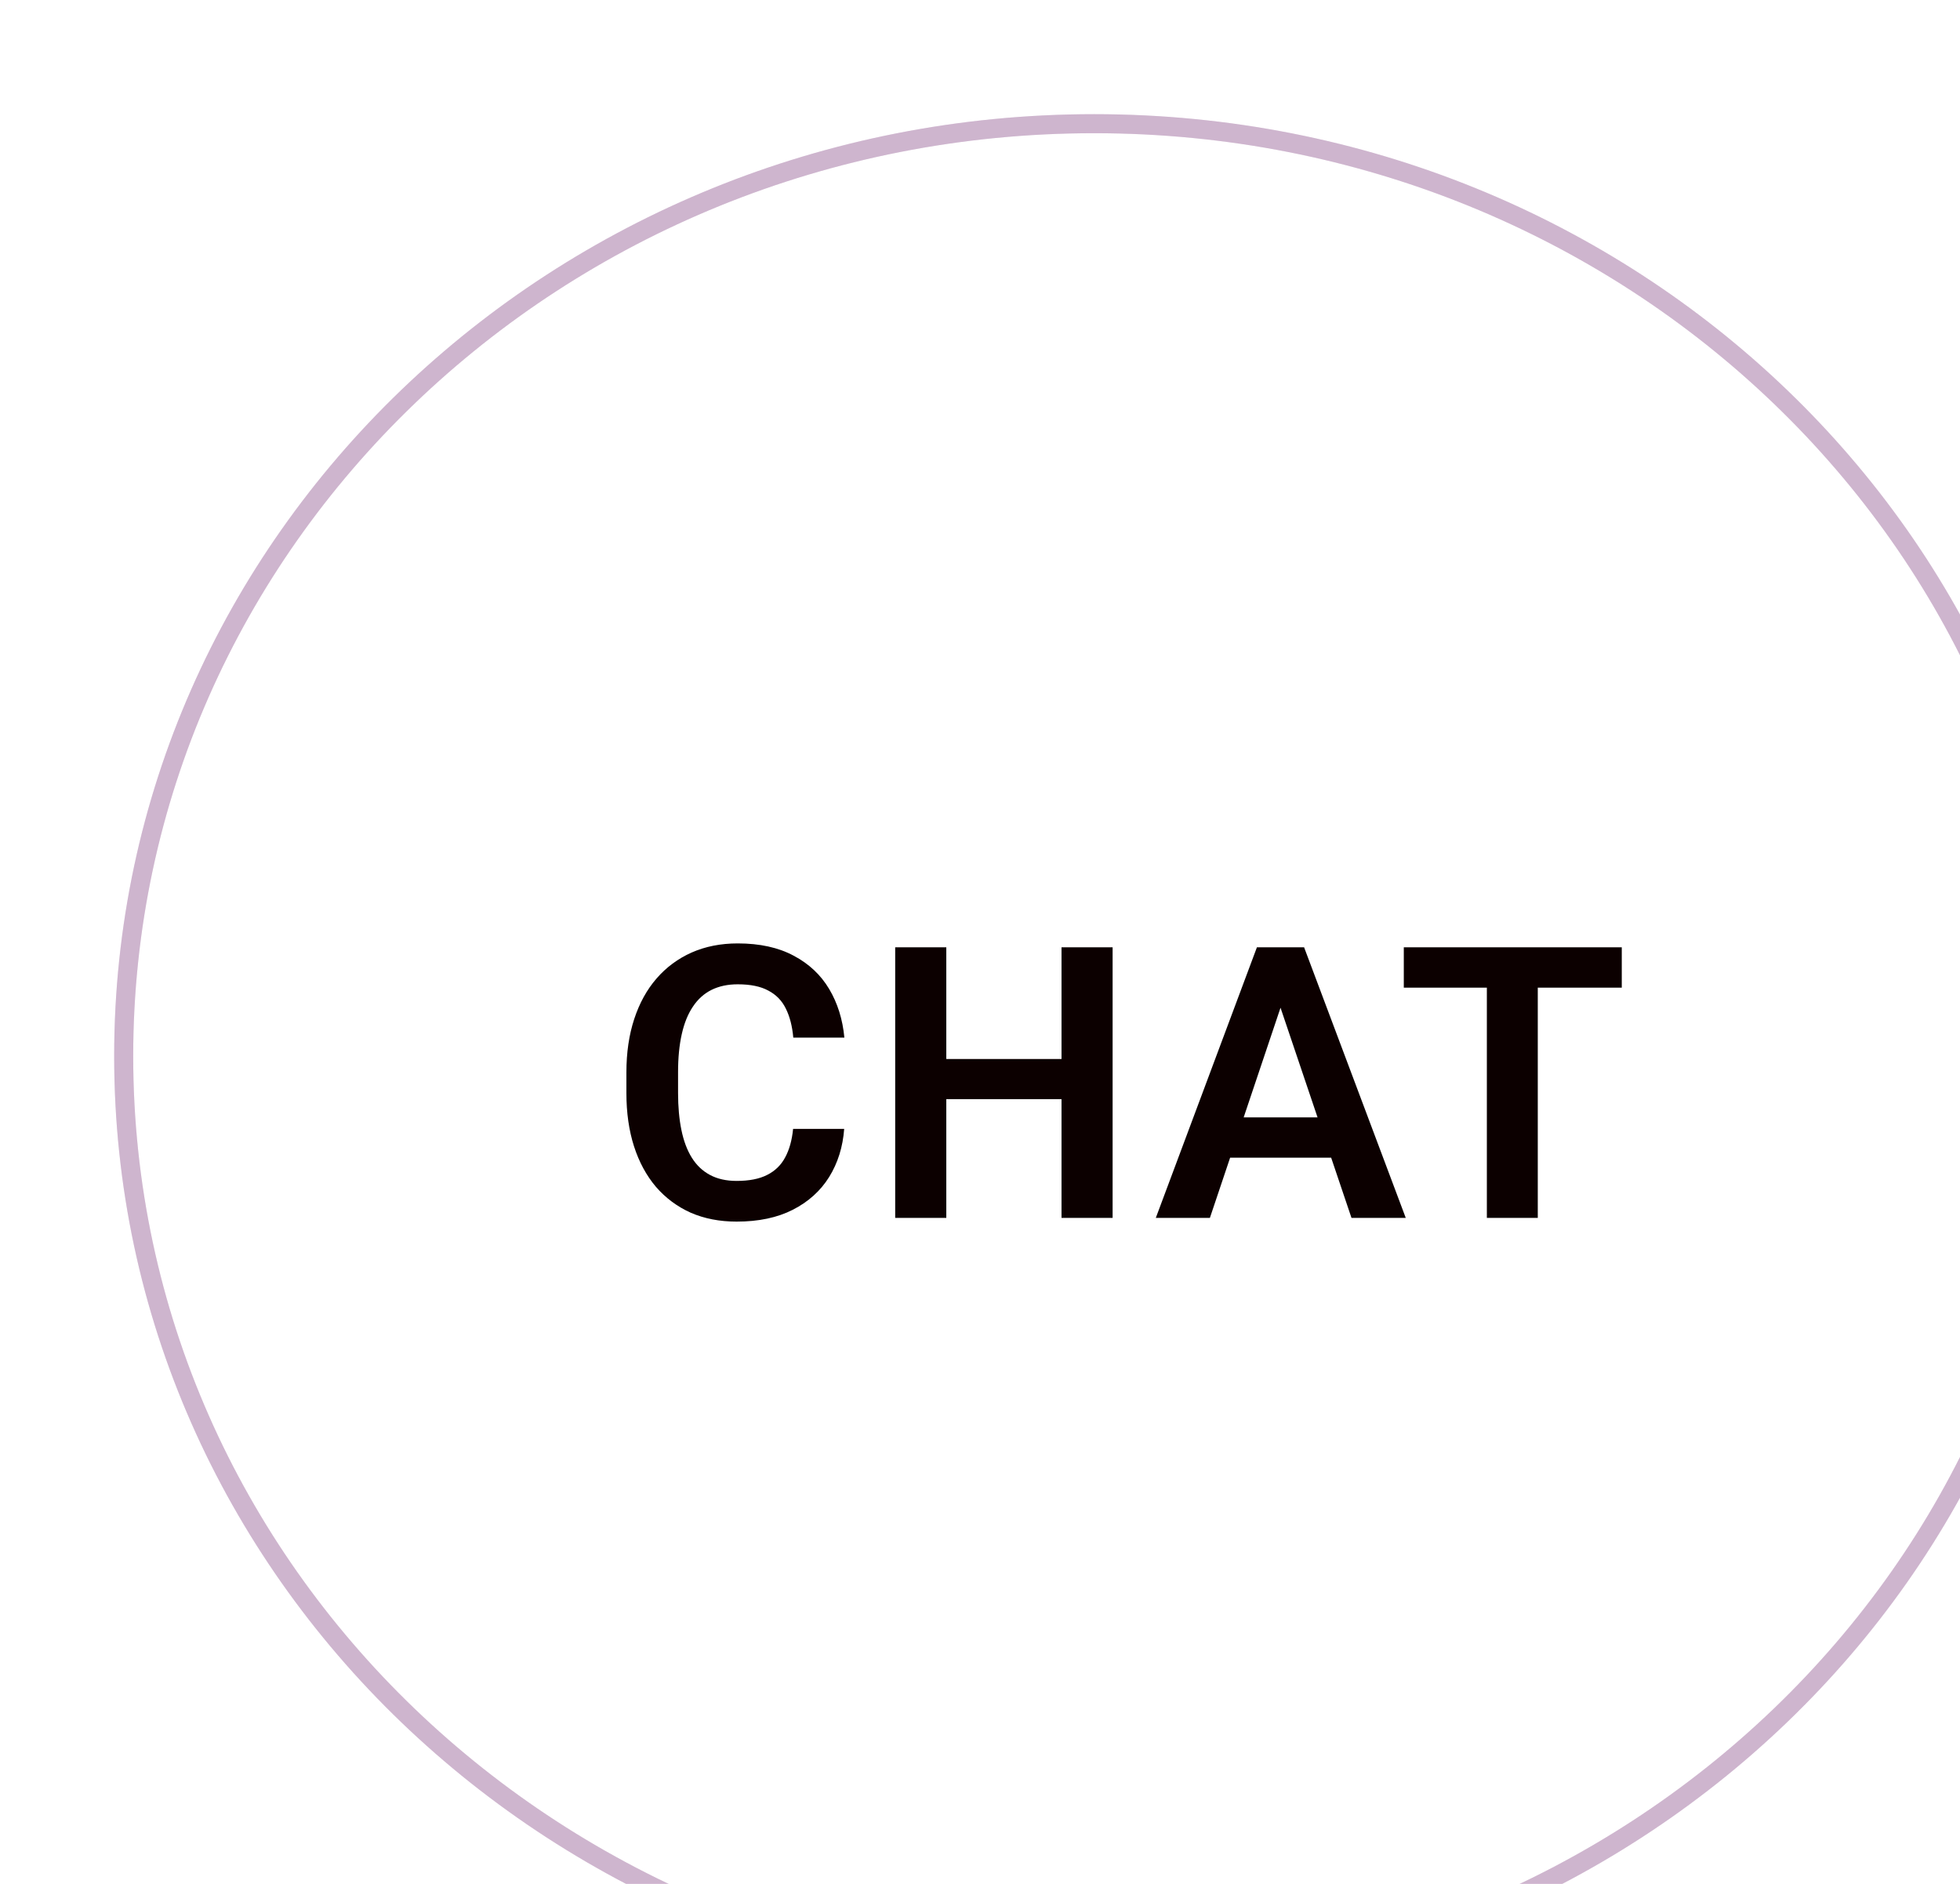 <svg width="103" height="99" viewBox="0 0 103 99" fill="none" xmlns="http://www.w3.org/2000/svg">
<g filter="url(#filter0_ii_49_3684)">
<g filter="url(#filter1_i_49_3684)">
<ellipse cx="51.5" cy="49.5" rx="51.5" ry="49.5" fill="white"/>
</g>
<path d="M102.5 49.5C102.5 76.543 79.685 98.5 51.5 98.5C23.315 98.5 0.5 76.543 0.5 49.5C0.5 22.456 23.315 0.5 51.5 0.5C79.685 0.5 102.5 22.456 102.5 49.5Z" stroke="#C2A2C2"/>
<path d="M102.5 49.5C102.5 76.543 79.685 98.5 51.5 98.5C23.315 98.5 0.5 76.543 0.5 49.5C0.5 22.456 23.315 0.5 51.5 0.5C79.685 0.5 102.5 22.456 102.5 49.5Z" stroke="white" stroke-opacity="0.2"/>
<path d="M35.678 53.322H38.363C38.292 54.273 38.028 55.116 37.572 55.852C37.117 56.581 36.482 57.154 35.668 57.57C34.854 57.987 33.868 58.195 32.709 58.195C31.817 58.195 31.013 58.039 30.297 57.727C29.587 57.408 28.979 56.955 28.471 56.369C27.969 55.777 27.585 55.067 27.318 54.24C27.051 53.407 26.918 52.473 26.918 51.438V50.353C26.918 49.318 27.055 48.384 27.328 47.551C27.602 46.717 27.992 46.008 28.5 45.422C29.014 44.829 29.63 44.374 30.346 44.055C31.068 43.736 31.876 43.576 32.768 43.576C33.926 43.576 34.906 43.791 35.707 44.221C36.508 44.644 37.13 45.227 37.572 45.969C38.015 46.711 38.282 47.564 38.373 48.527H35.688C35.635 47.928 35.505 47.421 35.297 47.004C35.095 46.587 34.789 46.272 34.379 46.057C33.975 45.835 33.438 45.725 32.768 45.725C32.247 45.725 31.788 45.822 31.391 46.018C31 46.213 30.674 46.506 30.414 46.897C30.154 47.281 29.958 47.762 29.828 48.342C29.698 48.915 29.633 49.579 29.633 50.334V51.438C29.633 52.16 29.691 52.808 29.809 53.381C29.926 53.954 30.108 54.439 30.355 54.836C30.603 55.233 30.922 55.536 31.312 55.744C31.703 55.953 32.169 56.057 32.709 56.057C33.367 56.057 33.9 55.953 34.31 55.744C34.727 55.536 35.043 55.23 35.258 54.826C35.479 54.422 35.619 53.921 35.678 53.322ZM50.477 49.65V51.76H42.996V49.65H50.477ZM43.729 43.781V58H41.043V43.781H43.729ZM52.469 43.781V58H49.784V43.781H52.469ZM61.634 45.94L57.581 58H54.739L60.052 43.781H61.868L61.634 45.94ZM65.022 58L60.95 45.94L60.706 43.781H62.532L67.874 58H65.022ZM64.837 52.717V54.836H57.21V52.717H64.837ZM74.812 43.781V58H72.136V43.781H74.812ZM79.226 43.781V45.9H67.771V43.781H79.226Z" fill="#0C0000"/>
</g>
<defs>
<filter id="filter0_ii_49_3684" x="0" y="0" width="107" height="103" filterUnits="userSpaceOnUse" color-interpolation-filters="sRGB">
<feFlood flood-opacity="0" result="BackgroundImageFix"/>
<feBlend mode="normal" in="SourceGraphic" in2="BackgroundImageFix" result="shape"/>
<feColorMatrix in="SourceAlpha" type="matrix" values="0 0 0 0 0 0 0 0 0 0 0 0 0 0 0 0 0 0 127 0" result="hardAlpha"/>
<feOffset dx="4" dy="4"/>
<feGaussianBlur stdDeviation="6"/>
<feComposite in2="hardAlpha" operator="arithmetic" k2="-1" k3="1"/>
<feColorMatrix type="matrix" values="0 0 0 0 0.651 0 0 0 0 0.169 0 0 0 0 0.631 0 0 0 1 0"/>
<feBlend mode="normal" in2="shape" result="effect1_innerShadow_49_3684"/>
<feColorMatrix in="SourceAlpha" type="matrix" values="0 0 0 0 0 0 0 0 0 0 0 0 0 0 0 0 0 0 127 0" result="hardAlpha"/>
<feOffset dx="2" dy="2"/>
<feGaussianBlur stdDeviation="2"/>
<feComposite in2="hardAlpha" operator="arithmetic" k2="-1" k3="1"/>
<feColorMatrix type="matrix" values="0 0 0 0 0.2 0 0 0 0 0.784 0 0 0 0 1 0 0 0 1 0"/>
<feBlend mode="normal" in2="effect1_innerShadow_49_3684" result="effect2_innerShadow_49_3684"/>
</filter>
<filter id="filter1_i_49_3684" x="-12" y="-12" width="115" height="111" filterUnits="userSpaceOnUse" color-interpolation-filters="sRGB">
<feFlood flood-opacity="0" result="BackgroundImageFix"/>
<feBlend mode="normal" in="SourceGraphic" in2="BackgroundImageFix" result="shape"/>
<feColorMatrix in="SourceAlpha" type="matrix" values="0 0 0 0 0 0 0 0 0 0 0 0 0 0 0 0 0 0 127 0" result="hardAlpha"/>
<feOffset dx="-12" dy="-12"/>
<feGaussianBlur stdDeviation="24"/>
<feComposite in2="hardAlpha" operator="arithmetic" k2="-1" k3="1"/>
<feColorMatrix type="matrix" values="0 0 0 0 0.322 0 0 0 0 0.706 0 0 0 0 1 0 0 0 1 0"/>
<feBlend mode="normal" in2="shape" result="effect1_innerShadow_49_3684"/>
</filter>
</defs>
</svg>
